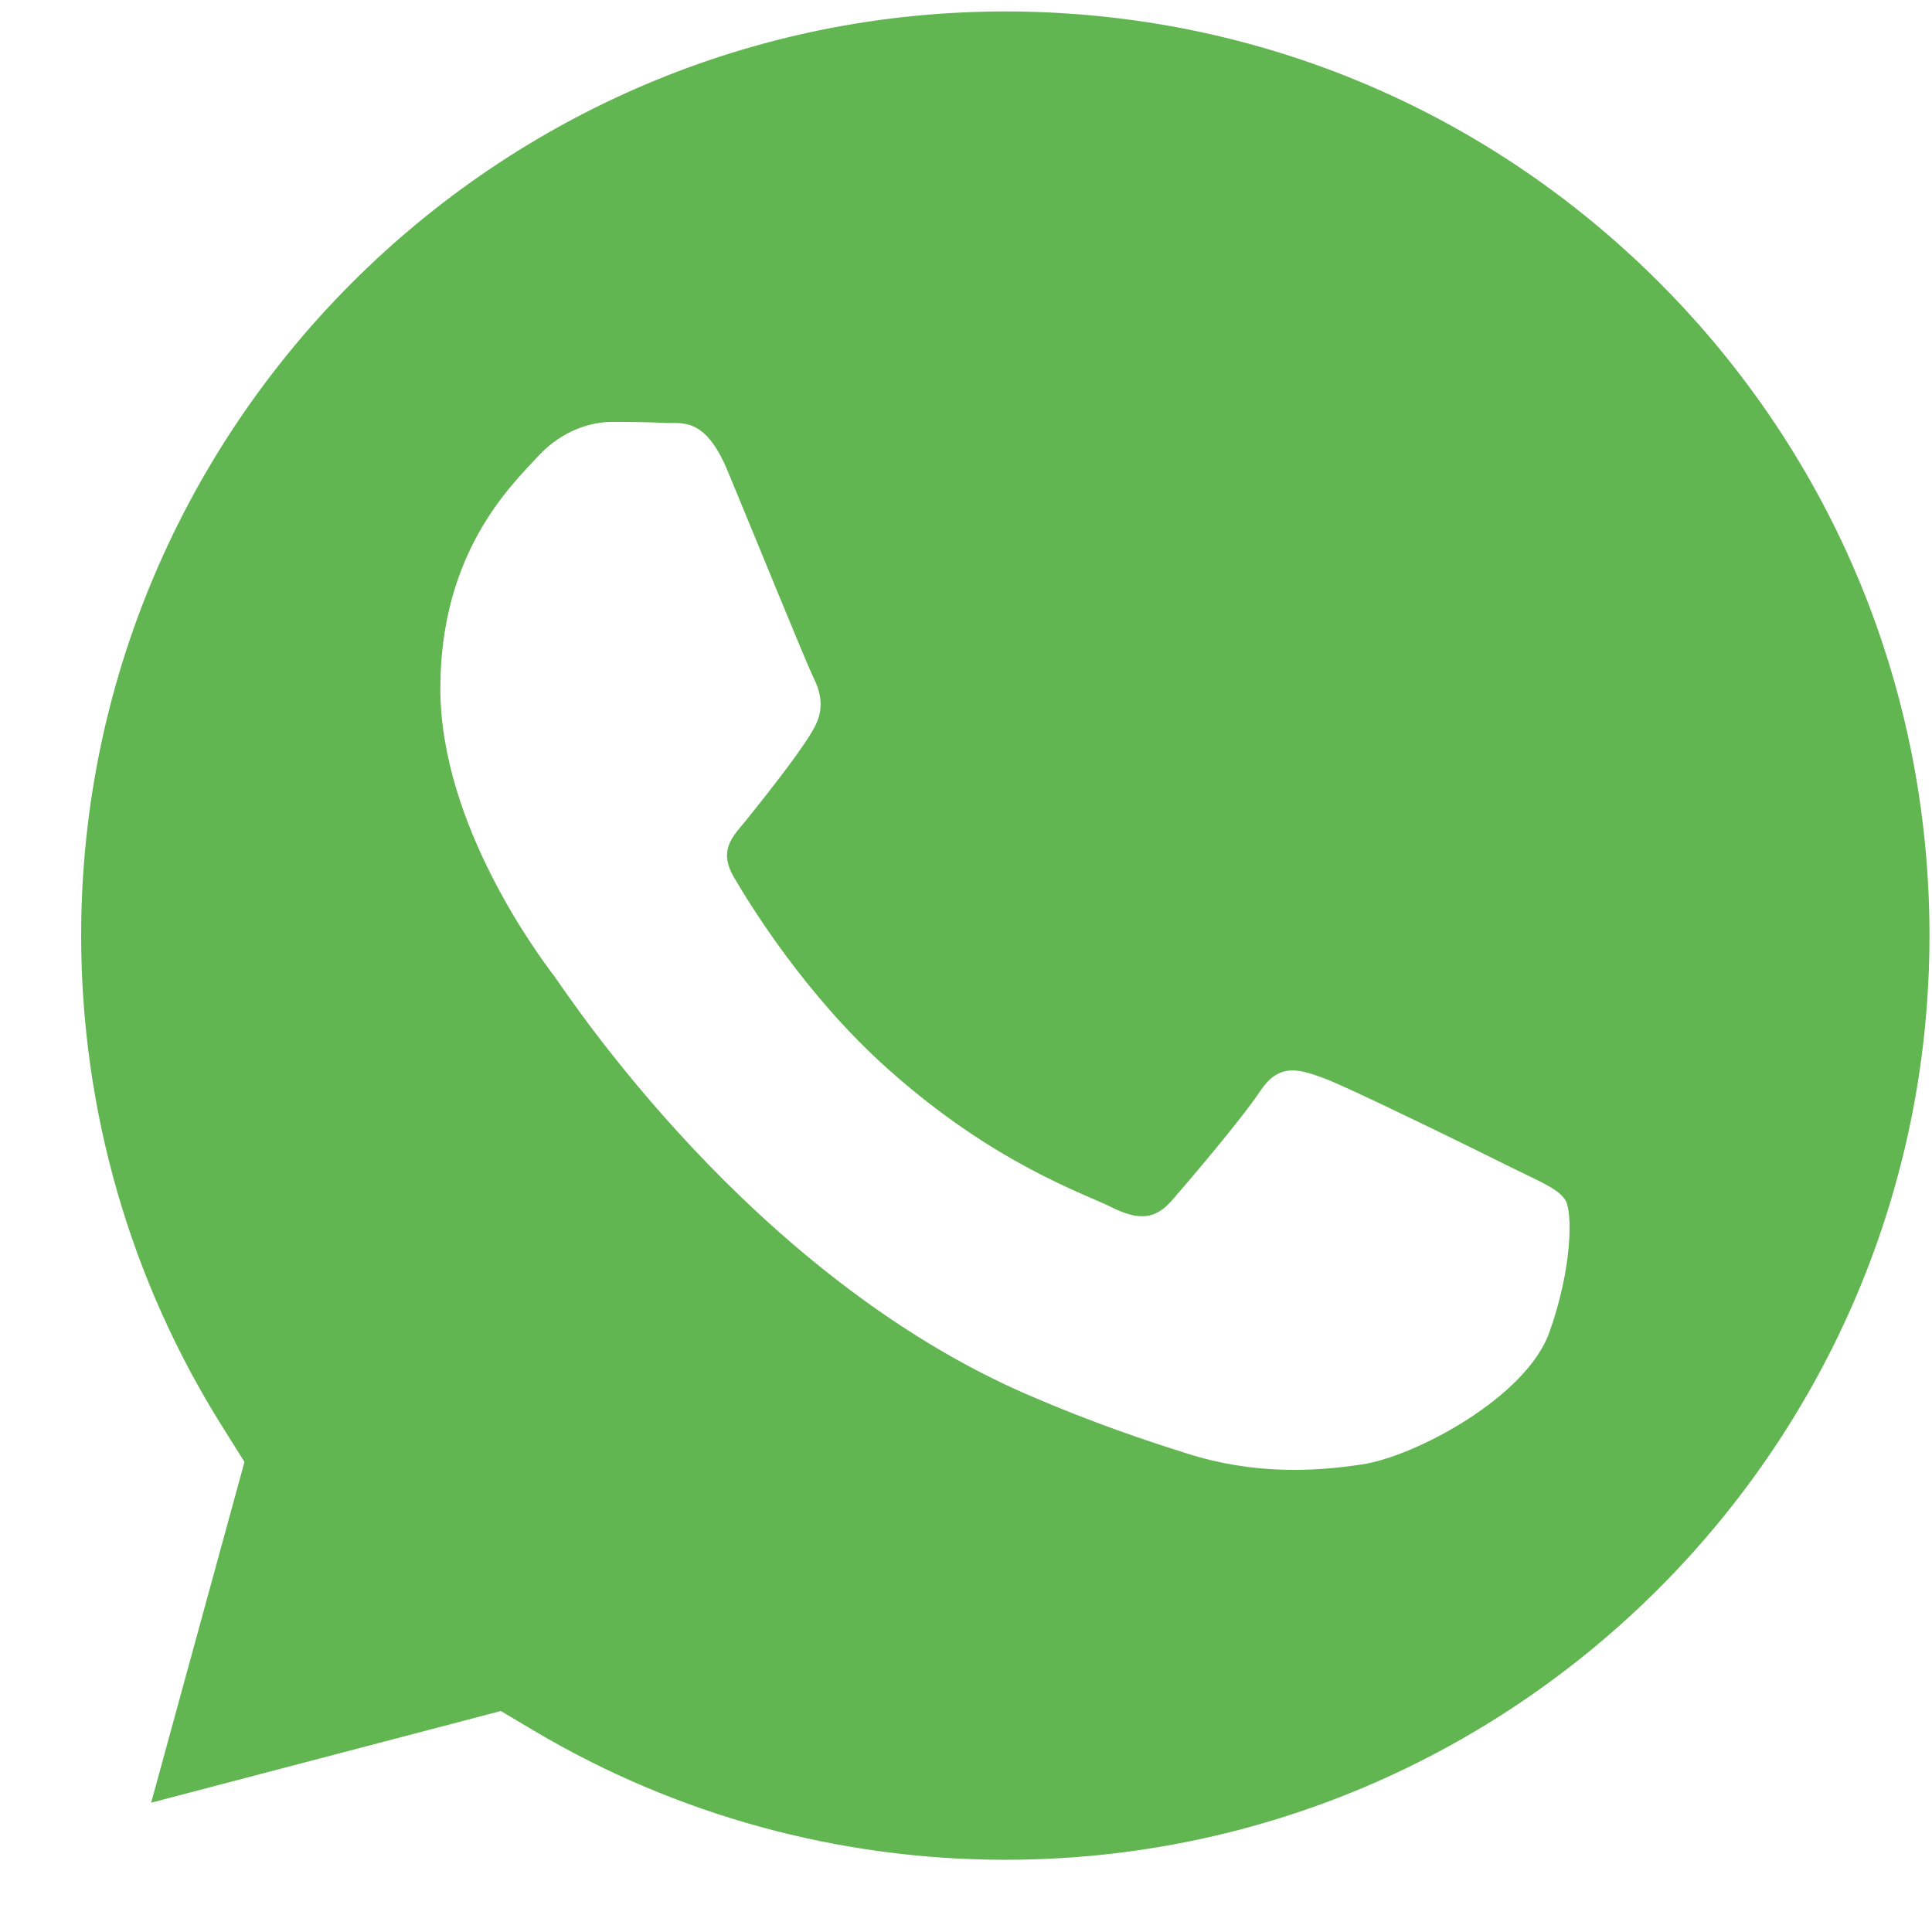 <svg width="13" height="13" viewBox="0 0 13 13" fill="none" xmlns="http://www.w3.org/2000/svg">
<path d="M6.767 0.077C3.337 0.077 0.548 2.866 0.546 6.293C0.546 7.468 0.875 8.612 1.497 9.601L1.645 9.837L1.017 12.13L3.37 11.513L3.597 11.648C4.552 12.214 5.646 12.514 6.762 12.514H6.765C10.192 12.514 12.982 9.726 12.983 6.298C12.984 4.637 12.337 3.075 11.164 1.9C9.989 0.726 8.428 0.078 6.767 0.077ZM10.425 8.966C10.269 9.402 9.522 9.801 9.163 9.854C8.841 9.903 8.434 9.923 7.986 9.78C7.714 9.694 7.366 9.579 6.92 9.387C5.045 8.577 3.82 6.69 3.727 6.565C3.633 6.44 2.963 5.552 2.963 4.632C2.963 3.712 3.446 3.26 3.618 3.073C3.789 2.886 3.992 2.839 4.116 2.839C4.241 2.839 4.365 2.84 4.474 2.846C4.589 2.851 4.743 2.802 4.895 3.166C5.051 3.541 5.425 4.46 5.471 4.554C5.518 4.647 5.549 4.756 5.487 4.881C5.425 5.006 5.217 5.275 5.02 5.52C4.937 5.623 4.829 5.715 4.938 5.902C5.047 6.089 5.422 6.701 5.978 7.196C6.692 7.833 7.294 8.03 7.481 8.124C7.668 8.217 7.777 8.202 7.886 8.077C7.995 7.952 8.353 7.532 8.478 7.344C8.602 7.157 8.727 7.189 8.898 7.251C9.07 7.313 9.989 7.765 10.176 7.859C10.363 7.952 10.487 7.999 10.534 8.077C10.581 8.155 10.581 8.529 10.425 8.966Z" fill="#62B651"/>
</svg>
